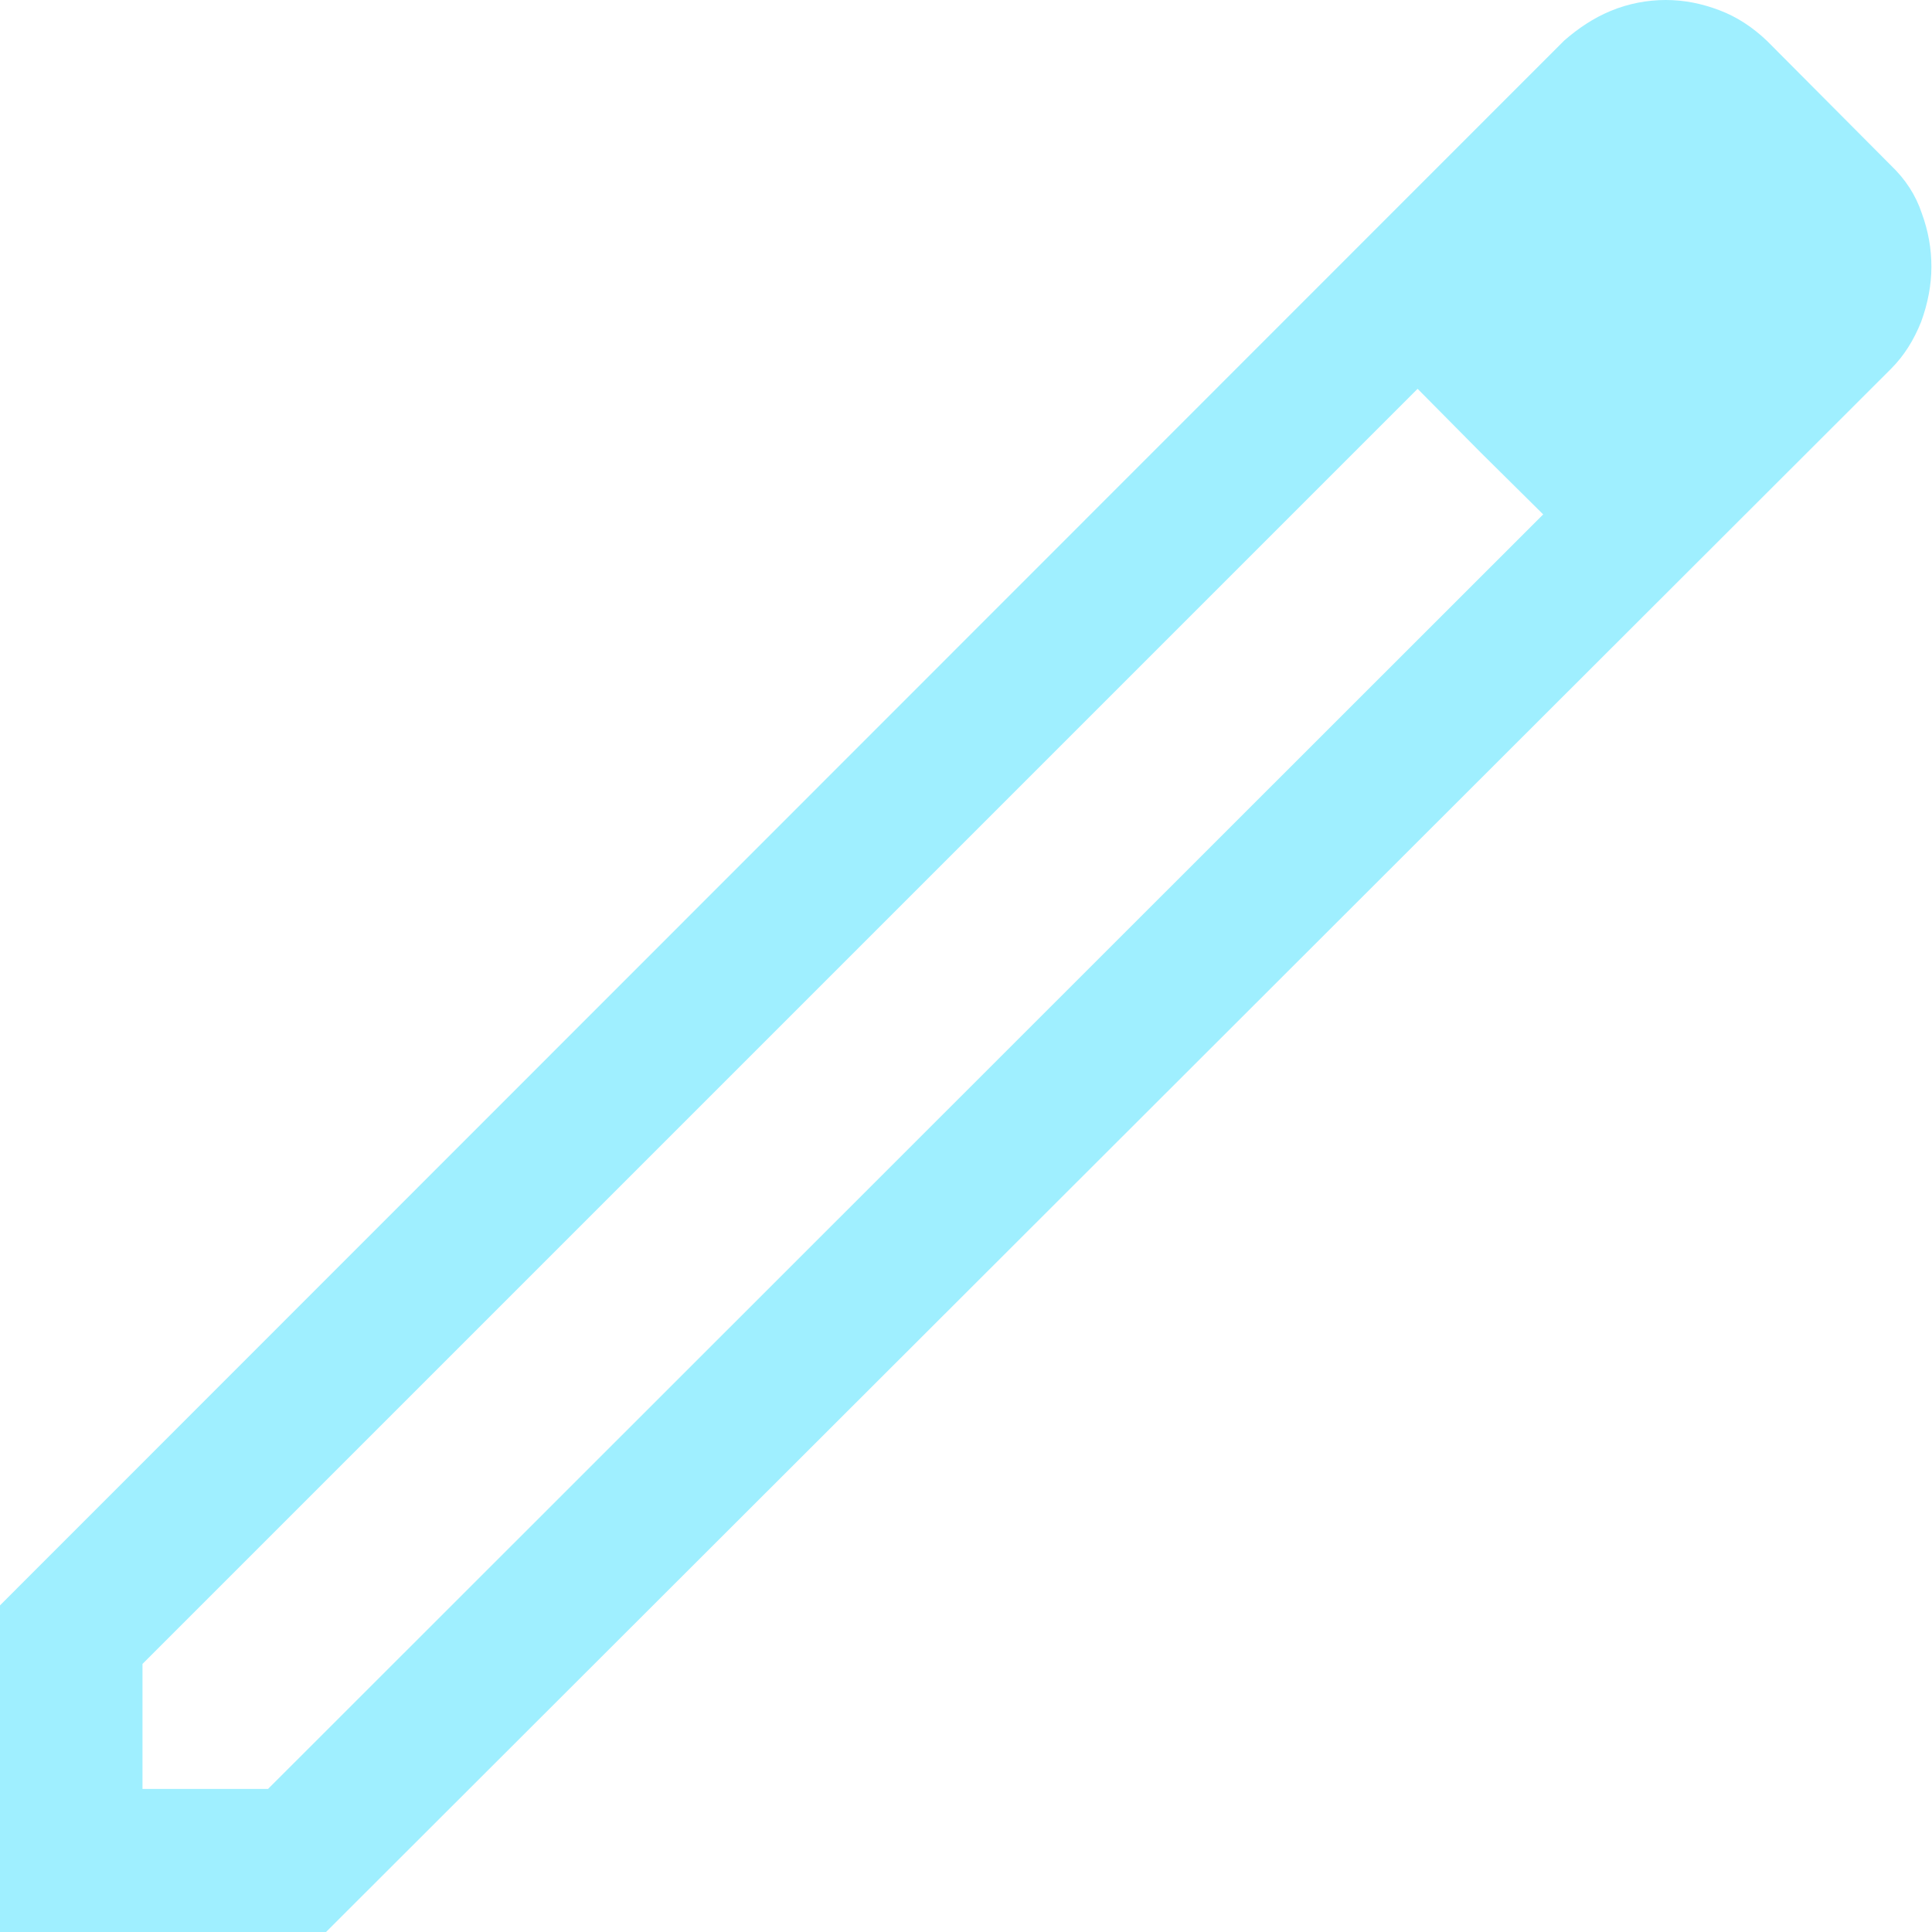 <?xml version="1.0" encoding="UTF-8"?>
<svg id="Layer_2" data-name="Layer 2" xmlns="http://www.w3.org/2000/svg" viewBox="0 0 32 32">
  <defs>
    <style>
      .cls-1 {
        fill: #9fefff;
        stroke-width: 0px;
      }
    </style>
  </defs>
  <g id="Layer_1-2" data-name="Layer 1">
    <path class="cls-1" d="m2.36,29.63h2.08L25.56,8.52l-2.08-2.08L2.36,27.56s0,2.08,0,2.08Zm-2.36,2.37v-5.41L25.91.67c.23-.2.48-.37.77-.49.29-.12.6-.18.91-.18s.6.06.89.17c.29.11.55.28.79.51l2.05,2.06c.24.23.41.49.51.79.11.3.16.59.16.89s-.06.61-.17.91c-.12.3-.28.56-.5.78L5.4,32s-5.4,0-5.4,0ZM29.63,4.39l-2.03-2.02,2.03,2.02Zm-5.11,3.1l-1.04-1.05,2.08,2.08-1.04-1.03Z"/>
  </g>
</svg>